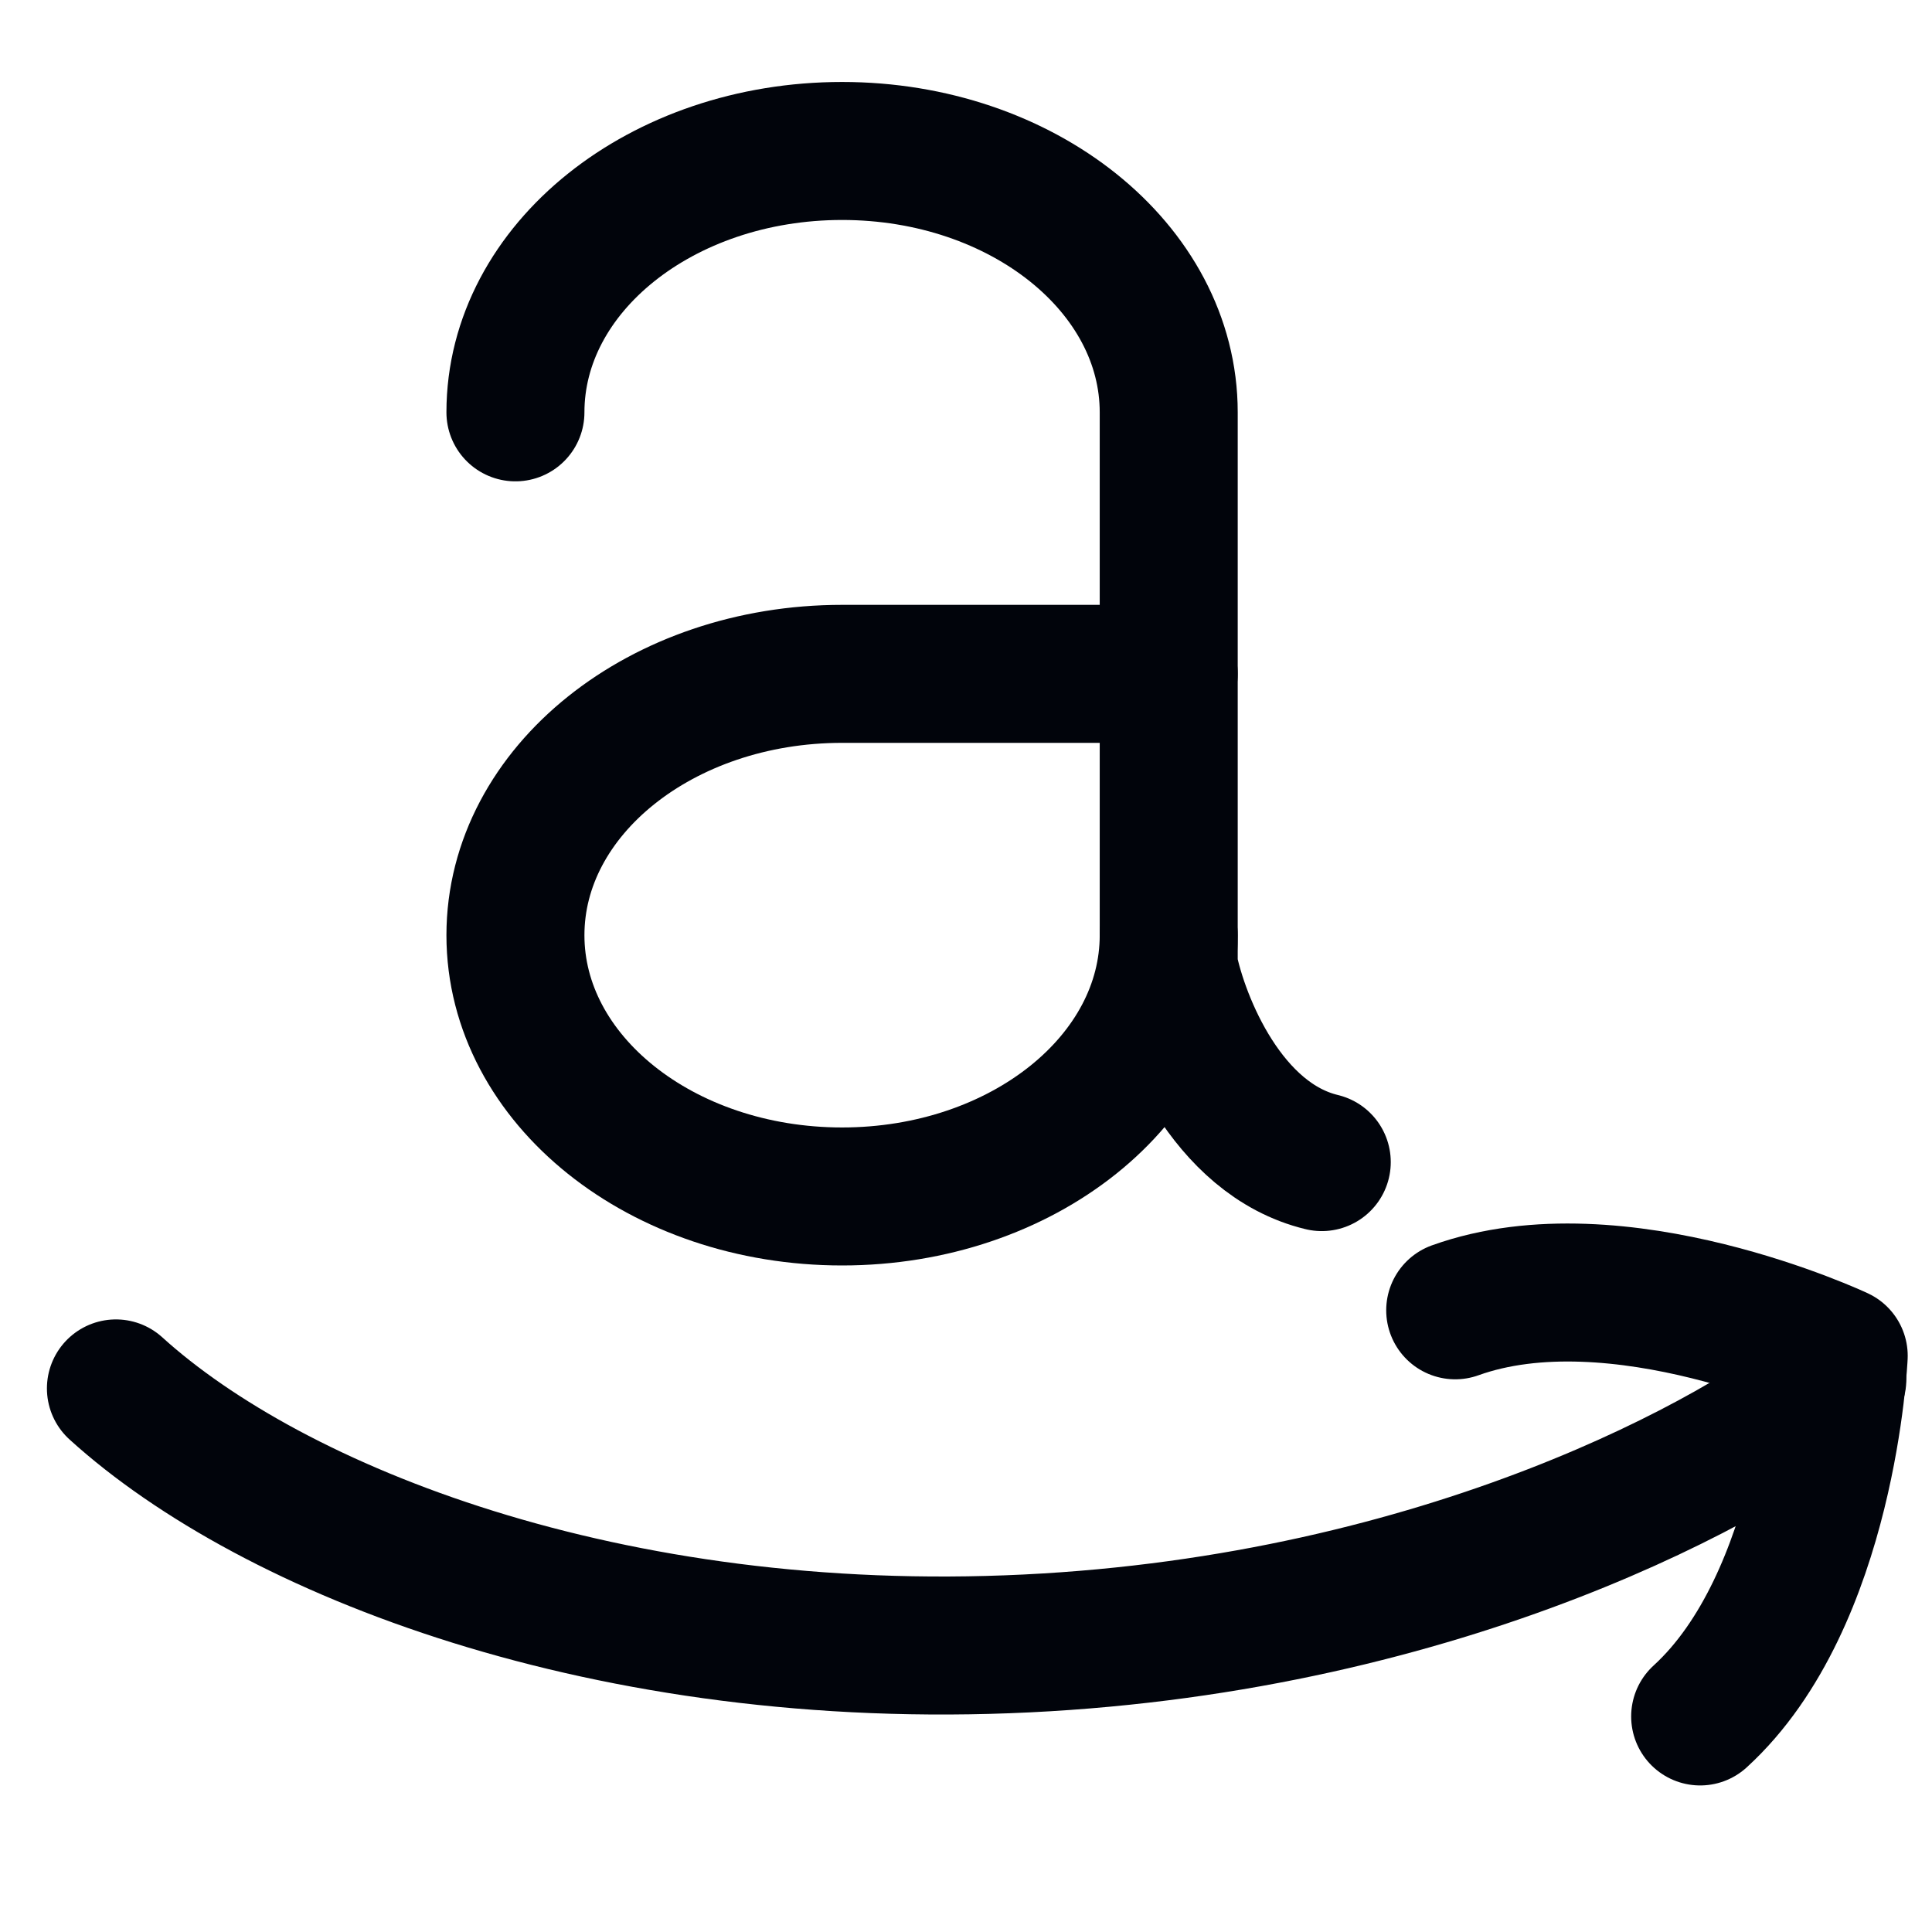 <svg width="14" height="14" viewBox="0 0 14 14" fill="none" xmlns="http://www.w3.org/2000/svg">
<path d="M8.469 6.777C8.469 7.823 7.409 8.67 6.102 8.67C4.794 8.67 3.735 7.823 3.735 6.777C3.735 5.731 4.794 4.883 6.102 4.883H8.469" stroke="#01040B" stroke-linecap="round" stroke-linejoin="round"/>
<path d="M3.735 2.988C3.735 1.942 4.794 1.094 6.102 1.094C7.409 1.094 8.469 1.942 8.469 2.988V7.006C8.551 7.409 8.888 8.255 9.578 8.421" stroke="#01040B" stroke-linecap="round" stroke-linejoin="round"/>
<path d="M0.84 10.061C1.975 11.091 4.409 12.057 7.44 11.909C10.471 11.761 12.619 10.571 13.314 9.995" stroke="#01040B" stroke-linecap="round" stroke-linejoin="round"/>
<path d="M10.545 9.495C11.723 9.072 13.324 9.825 13.324 9.825C13.324 9.825 13.244 11.594 12.32 12.438" stroke="#01040B" stroke-linecap="round" stroke-linejoin="round"/>
</svg>

